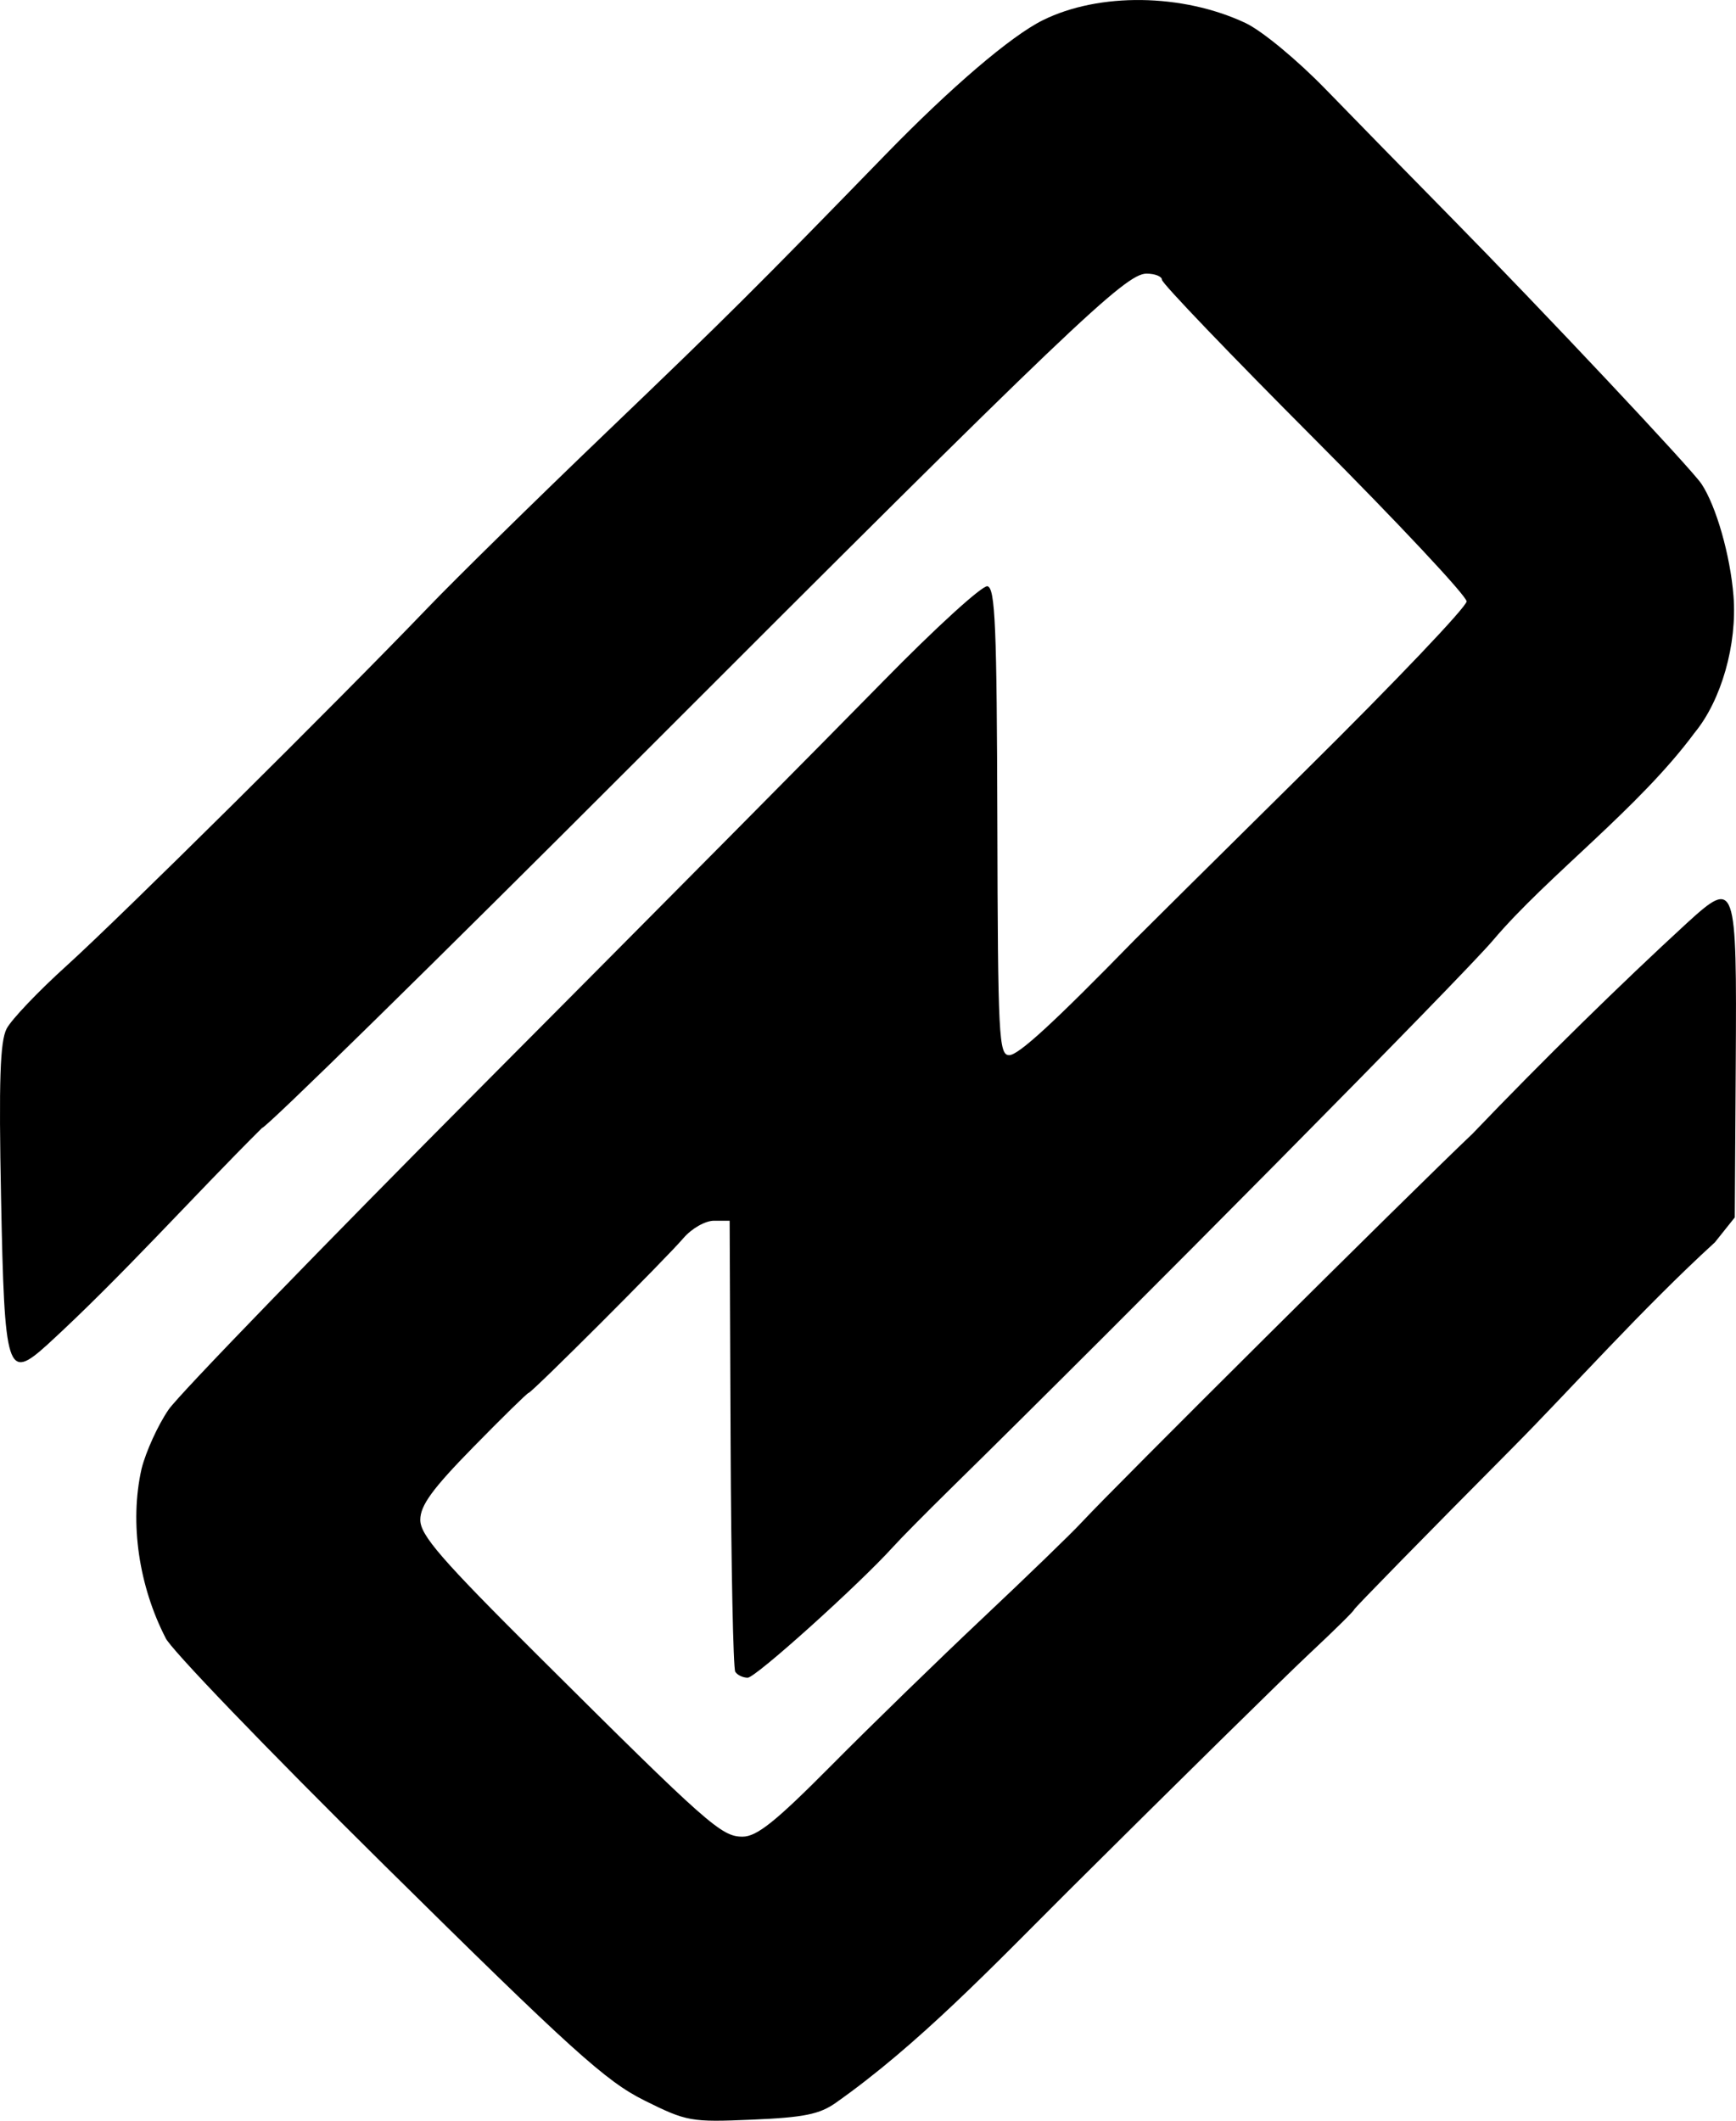 <?xml version="1.0" encoding="UTF-8" standalone="no"?>
<!-- Created with Inkscape (http://www.inkscape.org/) -->

<svg
   xmlns:dc="http://purl.org/dc/elements/1.1/"
   xmlns:cc="http://creativecommons.org/ns#"
   xmlns:rdf="http://www.w3.org/1999/02/22-rdf-syntax-ns#"
   xmlns:svg="http://www.w3.org/2000/svg"
   xmlns="http://www.w3.org/2000/svg"
   xmlns:sodipodi="http://sodipodi.sourceforge.net/DTD/sodipodi-0.dtd"
   xmlns:inkscape="http://www.inkscape.org/namespaces/inkscape"
   id="svg3378"
   version="1.1"
   inkscape:version="0.91 r13725"
   width="327.69"
   height="400.254"
   viewBox="0 0 327.69 400.254"
   sodipodi:docname="ar_3.svg">
  <defs
     id="defs3382" />
  <sodipodi:namedview
     pagecolor="#ffffff"
     bordercolor="#666666"
     borderopacity="1"
     objecttolerance="10"
     gridtolerance="10"
     guidetolerance="10"
     inkscape:pageopacity="0"
     inkscape:pageshadow="2"
     inkscape:window-width="2003"
     inkscape:window-height="1105"
     id="namedview3380"
     showgrid="false"
     inkscape:zoom="2"
     inkscape:cx="-79.105332"
     inkscape:cy="202.23682"
     inkscape:window-x="0"
     inkscape:window-y="0"
     inkscape:window-maximized="0"
     inkscape:current-layer="svg3378"
     fit-margin-top="0"
     fit-margin-left="0"
     fit-margin-right="0"
     fit-margin-bottom="0" />
  <path
     style="fill:#000000"
     d="m 121.612,396.416 c -7.24,-3.596 -13.747,-9.48 -48.9,-44.213 -22.302,-22.036 -40.97,-41.442 -41.484,-43.125 -4.923,-9.584 -6.85,-21.537 -4.5,-31.891 0.817,-3.246 3.113,-8.266 5.101,-11.155 1.988,-2.889 29.1,-30.861 60.249,-62.158 31.149,-31.297 64.718,-65.162 74.598,-75.255 9.88,-10.093 18.754,-18.182 19.719,-17.975 1.465,0.313 1.774,7.675 1.865,44.438 0.101,40.619 0.276,44.062 2.238,44.062 1.76,0 8.408,-6.113 23.839,-21.92 1.031,-1.056 15.516,-15.406 32.188,-31.887 16.672,-16.482 30.312,-30.806 30.312,-31.832 0,-1.026 -12.938,-14.837 -28.75,-30.691 -15.812,-15.854 -28.75,-29.353 -28.75,-29.997 0,-0.644 -1.314,-1.172 -2.921,-1.172 -3.953,0 -14.239,9.82 -96.563,92.188 -37.965,37.984 -69.643,69.062 -70.396,69.062 -13.075,12.993 -26.464,28.017 -40.475,40.853 -7.665,6.931 -8.127,5.471 -8.783,-27.728 -0.436,-22.066 -0.19,-29.477 1.058,-31.875 0.894,-1.719 5.984,-7.062 11.311,-11.875 9.931,-8.971 51.132,-49.798 68.182,-67.563 5.246,-5.465 20.394,-20.344 33.664,-33.062 22.874,-21.924 28.13,-27.153 52.776,-52.5 12.337,-12.688 23.651,-22.353 29.647,-25.326 10.637,-5.274 26.383,-5.062 38.25,0.516 3.108,1.461 9.77,6.969 15.203,12.569 5.319,5.483 15.859,16.254 23.422,23.936 17.526,17.804 45.566,47.631 47.464,50.488 2.776,4.18 5.434,13.481 6.042,21.137 0.724,9.118 -2.289,19.716 -7.344,25.834 -10.555,14.291 -27.757,27.013 -38.037,39.156 -5.588,6.638 -68.442,70.169 -102.72,103.826 -4.348,4.269 -9.07,9.05 -10.495,10.625 -6.523,7.21 -25.994,24.738 -27.481,24.738 -0.911,0 -1.969,-0.506 -2.352,-1.125 -0.382,-0.619 -0.777,-20.025 -0.876,-43.125 l -0.181,-42 -2.956,0 c -1.641,0 -4.202,1.456 -5.76,3.274 -3.422,3.996 -28.666,29.226 -29.242,29.226 -0.227,0 -4.918,4.597 -10.425,10.217 -7.727,7.885 -10.013,11.02 -10.013,13.736 0,2.899 3.935,7.436 22.311,25.721 32.031,31.874 34.521,34.076 38.515,34.076 2.705,0 6.259,-2.85 16.758,-13.438 7.329,-7.391 20.191,-19.906 28.584,-27.812 8.392,-7.906 16.766,-16.008 18.608,-18.004 6.005,-6.507 62.163,-62.338 73.843,-73.413 13.268,-13.87 28.169,-28.453 40.441,-39.731 9.272,-8.46 9.464,-7.91 9.248,26.505 l -0.182,29.018 -3.75,4.698 c -13.797,12.614 -27.074,27.569 -38.125,38.712 -16.5,16.616 -30,30.4 -30,30.631 0,0.231 -3.739,3.917 -8.308,8.19 -4.569,4.273 -25.131,24.504 -45.692,44.957 -14.146,14.118 -28.225,28.926 -43.778,39.885 -3.082,2.195 -6.031,2.793 -15.818,3.211 -11.596,0.495 -12.33,0.364 -20.38,-3.635 z"
     id="path3388"
     inkscape:connector-curvature="0"
     sodipodi:nodetypes="ssccsssssssssssssccssssssssssssccssscscssssssssssccscccssccss" />
</svg>
